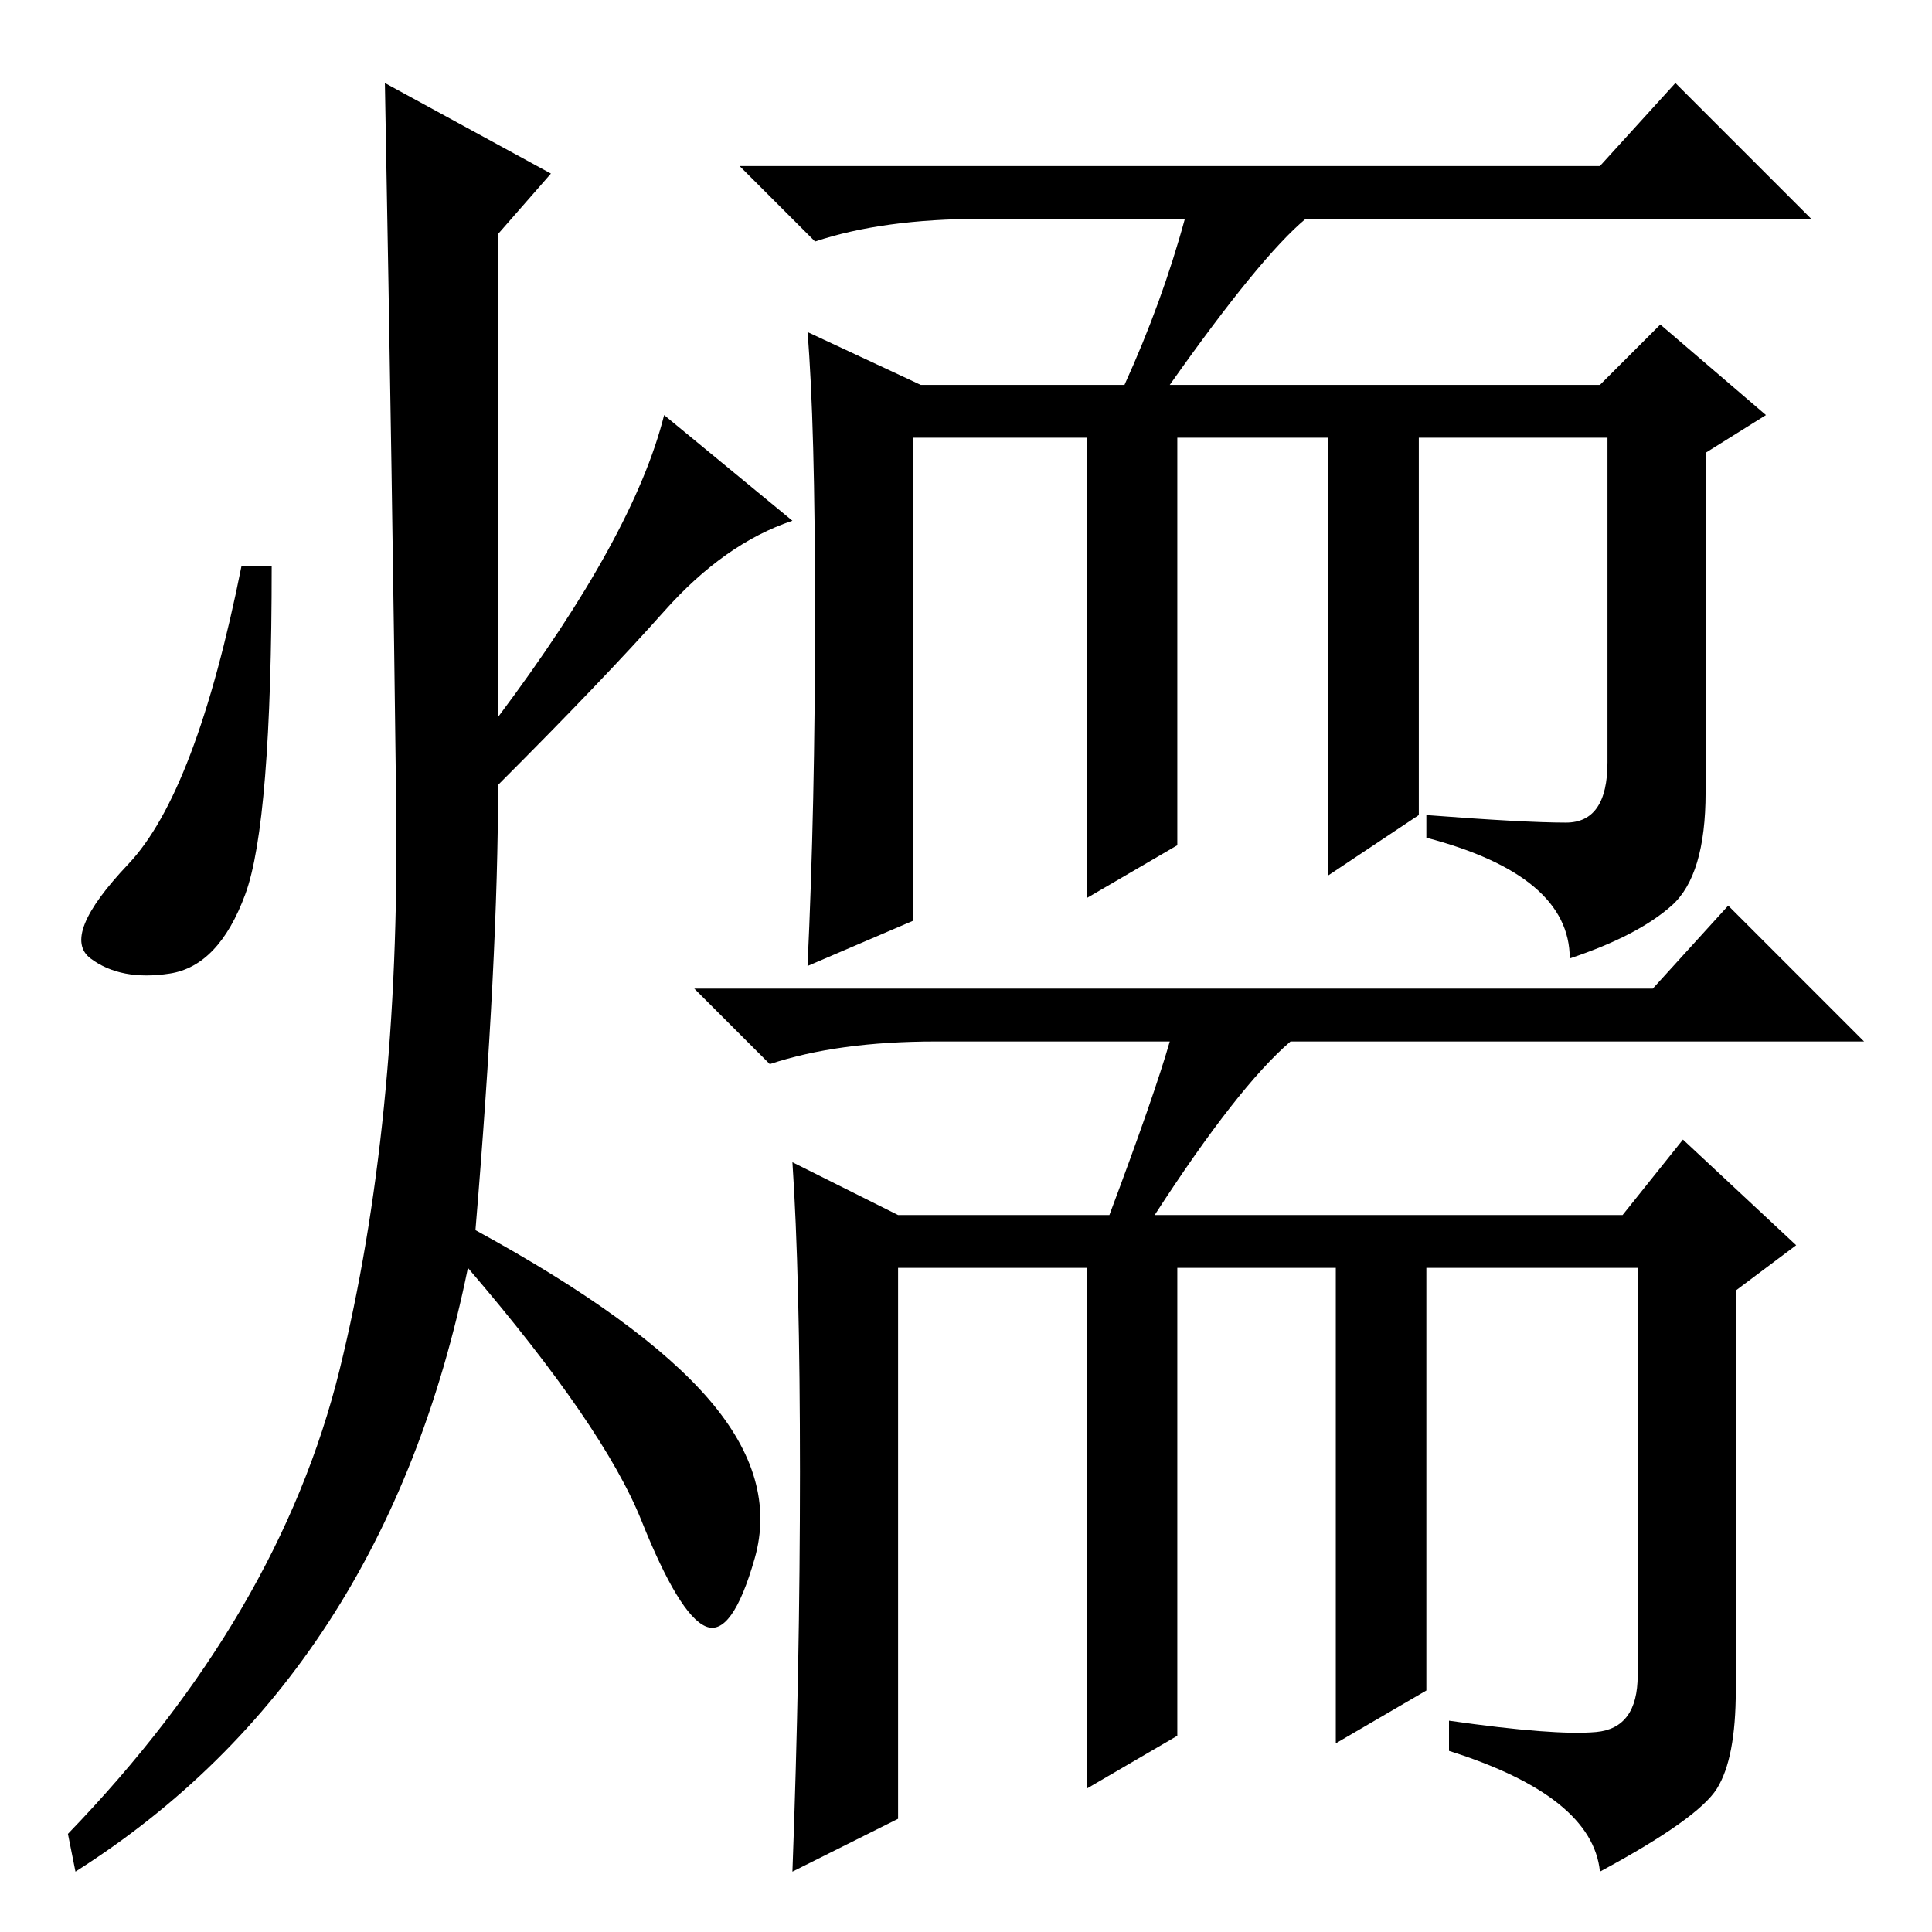 <?xml version="1.0" standalone="no"?>
<!DOCTYPE svg PUBLIC "-//W3C//DTD SVG 1.1//EN" "http://www.w3.org/Graphics/SVG/1.1/DTD/svg11.dtd" >
<svg xmlns="http://www.w3.org/2000/svg" xmlns:xlink="http://www.w3.org/1999/xlink" version="1.1" viewBox="0 -36 256 256">
  <g transform="matrix(1 0 0 -1 0 220)">
   <path fill="currentColor"
d="M157 227h-27q-13 0 -22 -3l-10 10h114l10 11l18 -18h-67q-6 -5 -18 -22h57l8 8l14 -12l-8 -5v-45q0 -11 -4.5 -15t-13.5 -7q0 11 -19 16v3q13 -1 18.5 -1t5.5 8v43h-25v-50l-12 -8v58h-20v-54l-12 -7v61h-23v-64l-14 -6q1 21 1 46.5t-1 37.5l15 -7h27q5 11 8 22zM155 118
h-31q-13 0 -22 -3l-10 10h127l10 11l18 -18h-76q-7 -6 -18 -23h62l8 10l15 -14l-8 -6v-53q0 -9 -2.5 -13t-15.5 -11q-1 10 -20 16v4q14 -2 19.5 -1.5t5.5 7.5v54h-28v-56l-12 -7v63h-21v-62l-12 -7v69h-25v-73l-14 -7q1 27 1 53t-1 41l14 -7h28q6 16 8 23zM73 233l-7 -8v-64
q18 24 22 40l17 -14q-9 -3 -17 -12t-22 -23q0 -23 -3 -59q22 -12 31 -22.5t6 -21t-6.5 -9t-8.5 14t-23 33.5q-11 -54 -52 -80l-1 5q28 29 36 61.5t7.5 74.5t-1.5 96zM32.5 137.5q-3.5 -9.5 -10 -10.5t-10.5 2t5 12.5t15 39.5h4q0 -34 -3.5 -43.5z" />
  </g>

</svg>
